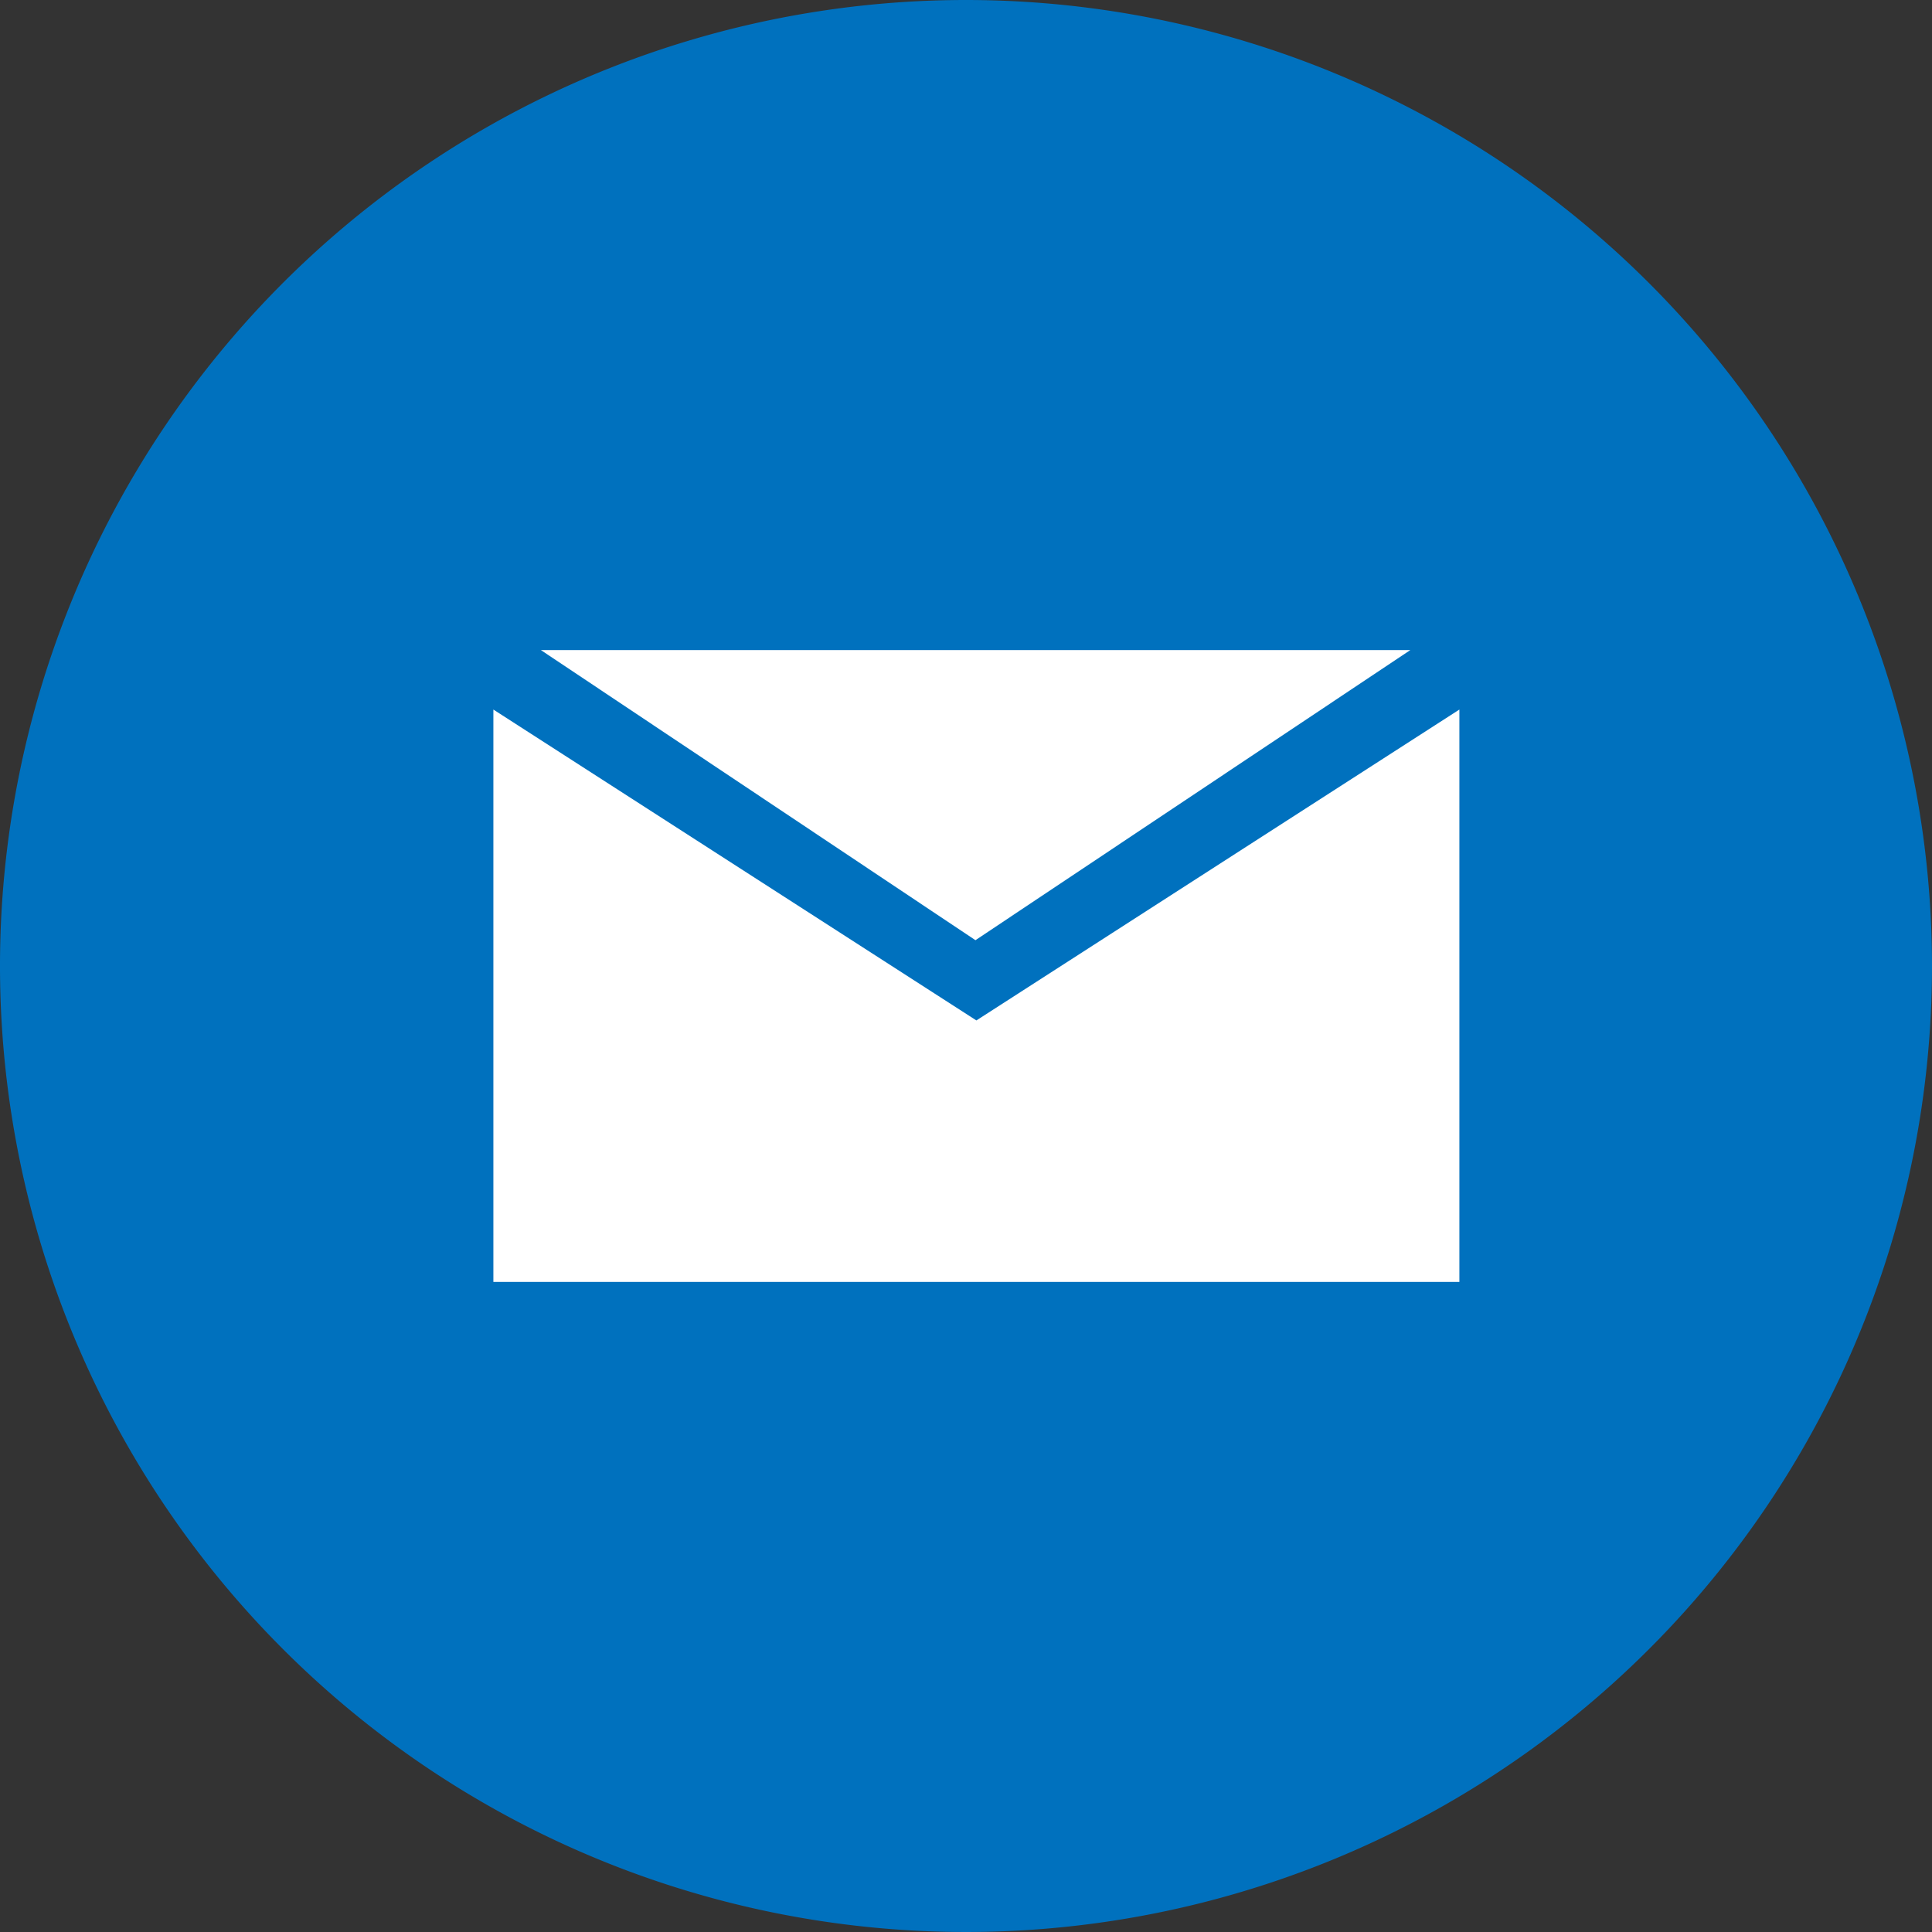 <svg xmlns="http://www.w3.org/2000/svg" viewBox="0 0 61.4 61.4"><rect x="0" y="0" width="61.4" height="61.4" fill="#333333" stroke="none"/><defs><style>.cls-1{fill:#0071be;}.cls-2{fill:#fff;}</style></defs><g id="レイヤー_2" data-name="レイヤー 2"><g id="レイアウト"><path class="cls-1" d="M30.7,0A30.7,30.7,0,1,0,61.4,30.7,30.71,30.71,0,0,0,30.7,0Z"/><polygon class="cls-2" points="15.68 22.55 15.68 40.74 46.38 40.74 46.38 22.55 31.03 32.43 15.68 22.55"/><polygon class="cls-2" points="44.82 20.66 17.19 20.66 31 29.88 44.82 20.66"/></g></g></svg>
